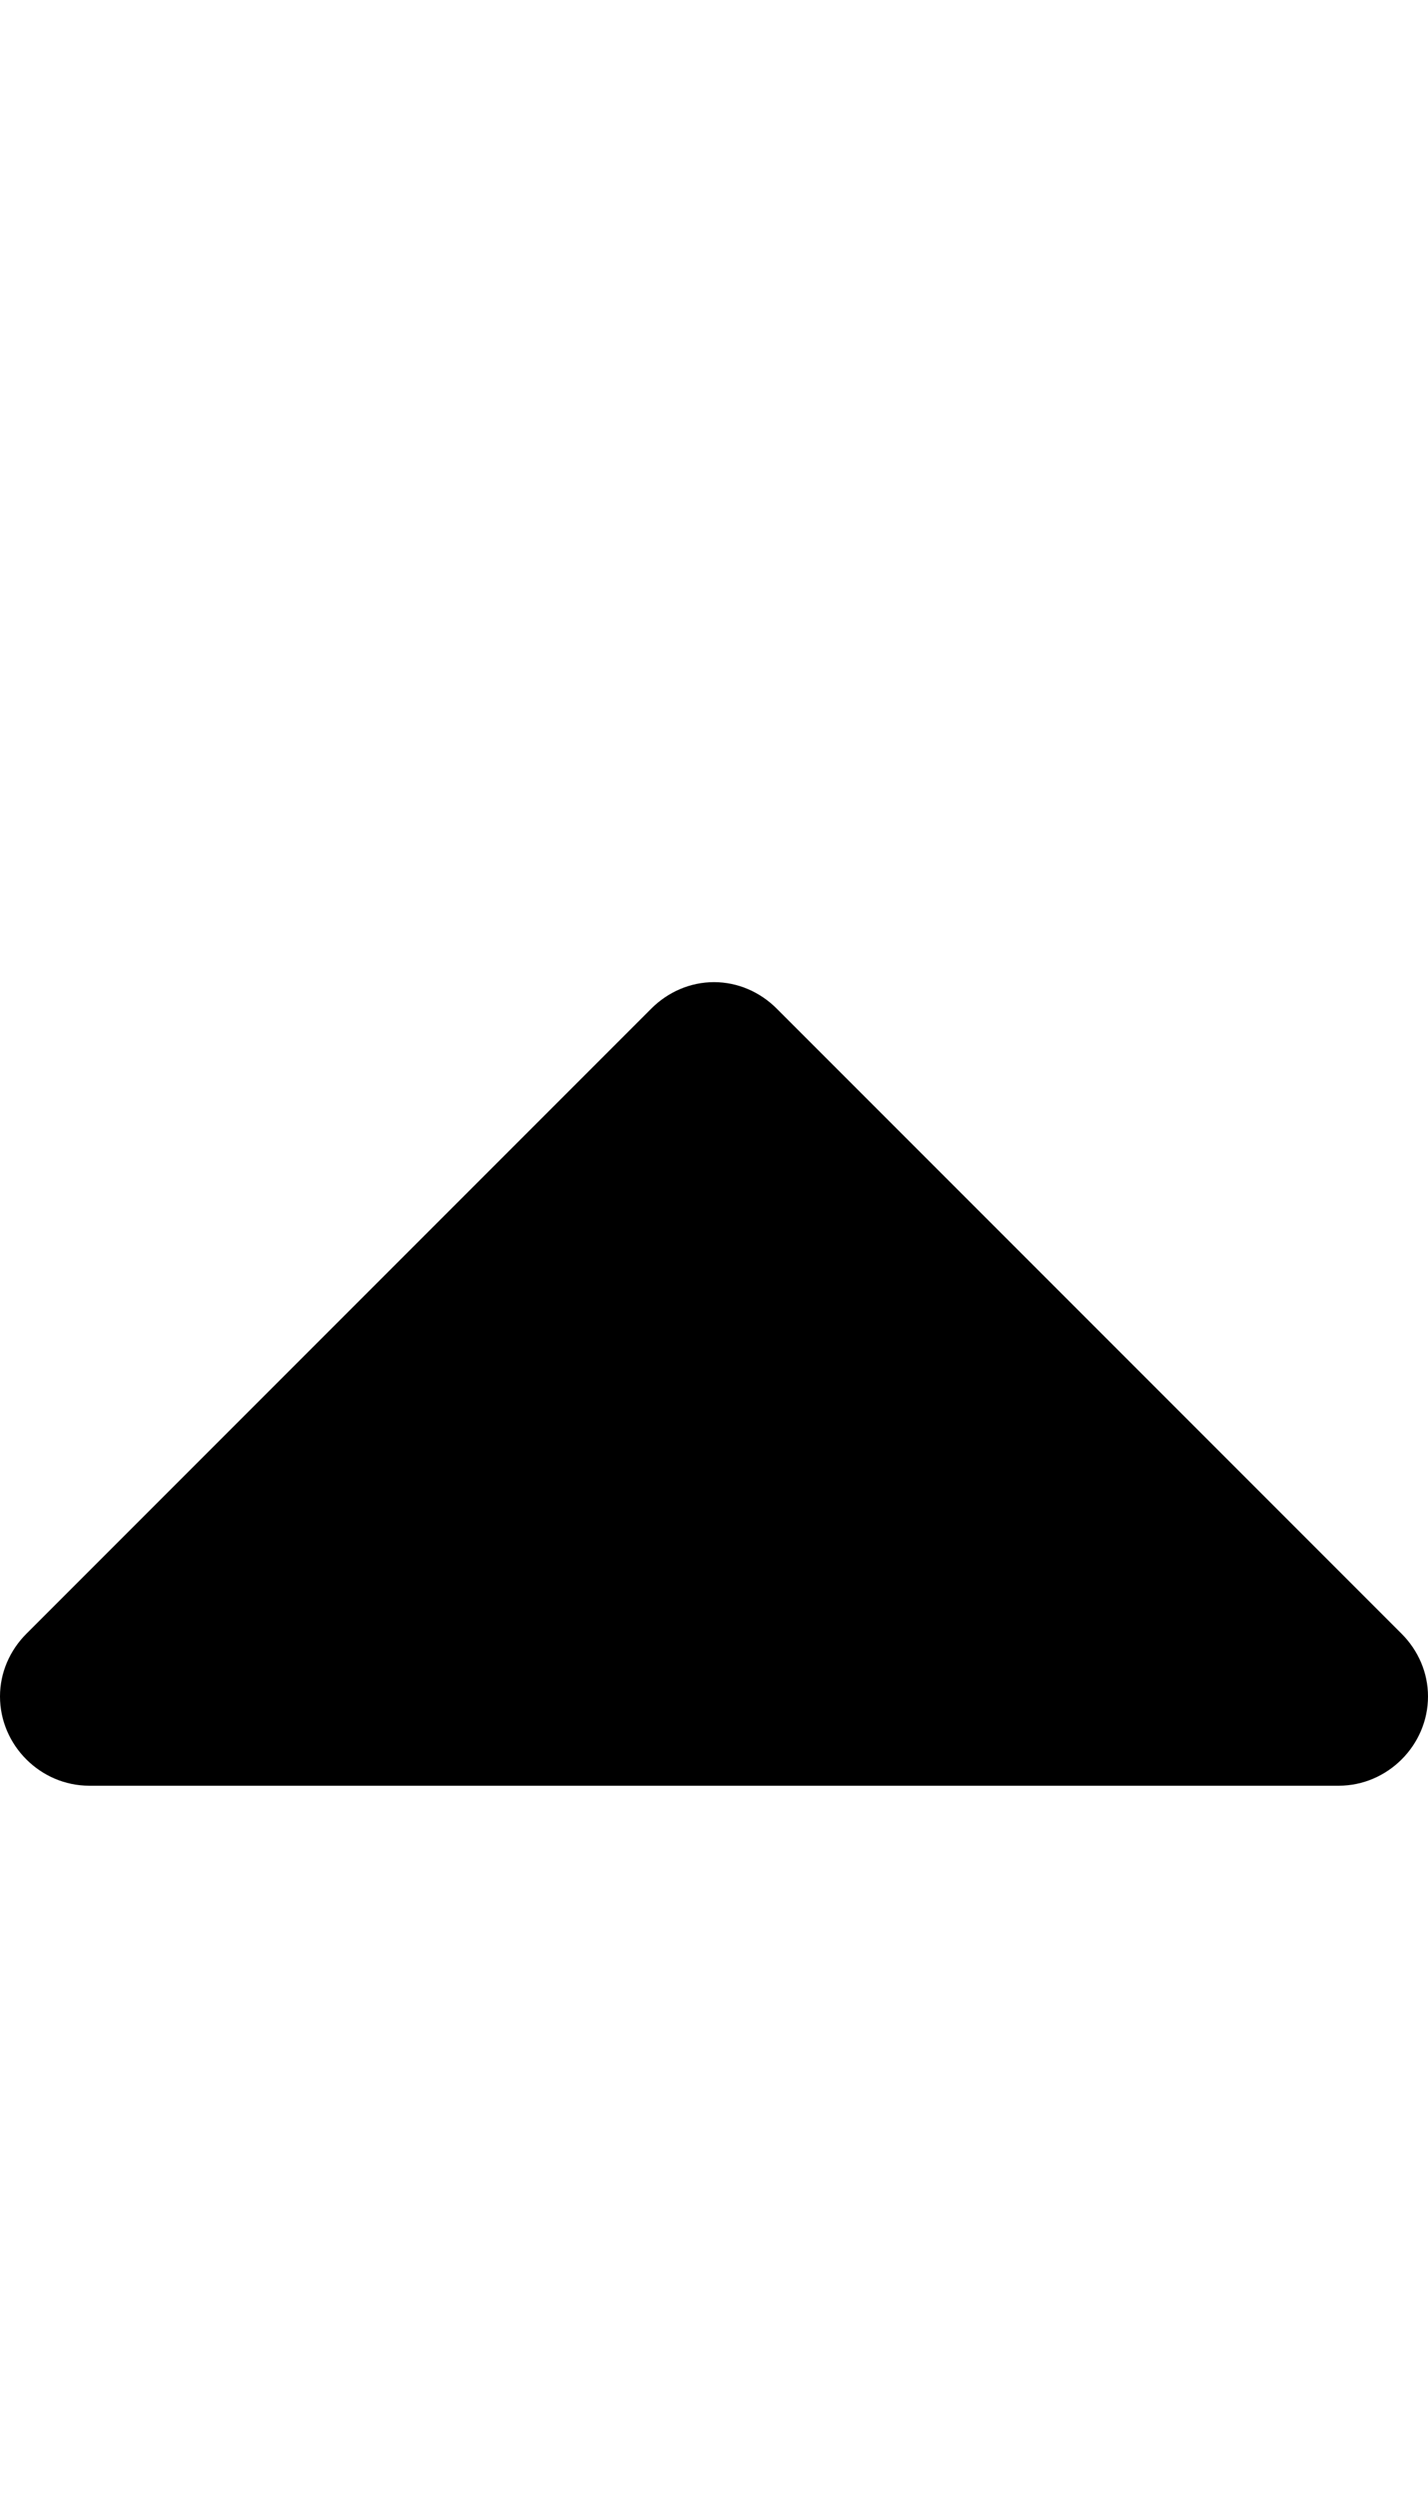 <svg xmlns="http://www.w3.org/2000/svg" viewBox="0 0 256 448">
  <path fill="currentColor"
        d="M256 304c0 8.75-7.25 16-16 16h-224c-8.75 0-16-7.25-16-16 0-4.25 1.75-8.25 4.75-11.25l112-112c3-3 7-4.75 11.25-4.75s8.25 1.75 11.25 4.75l112 112c3 3 4.75 7 4.75 11.25z"></path>
</svg>
